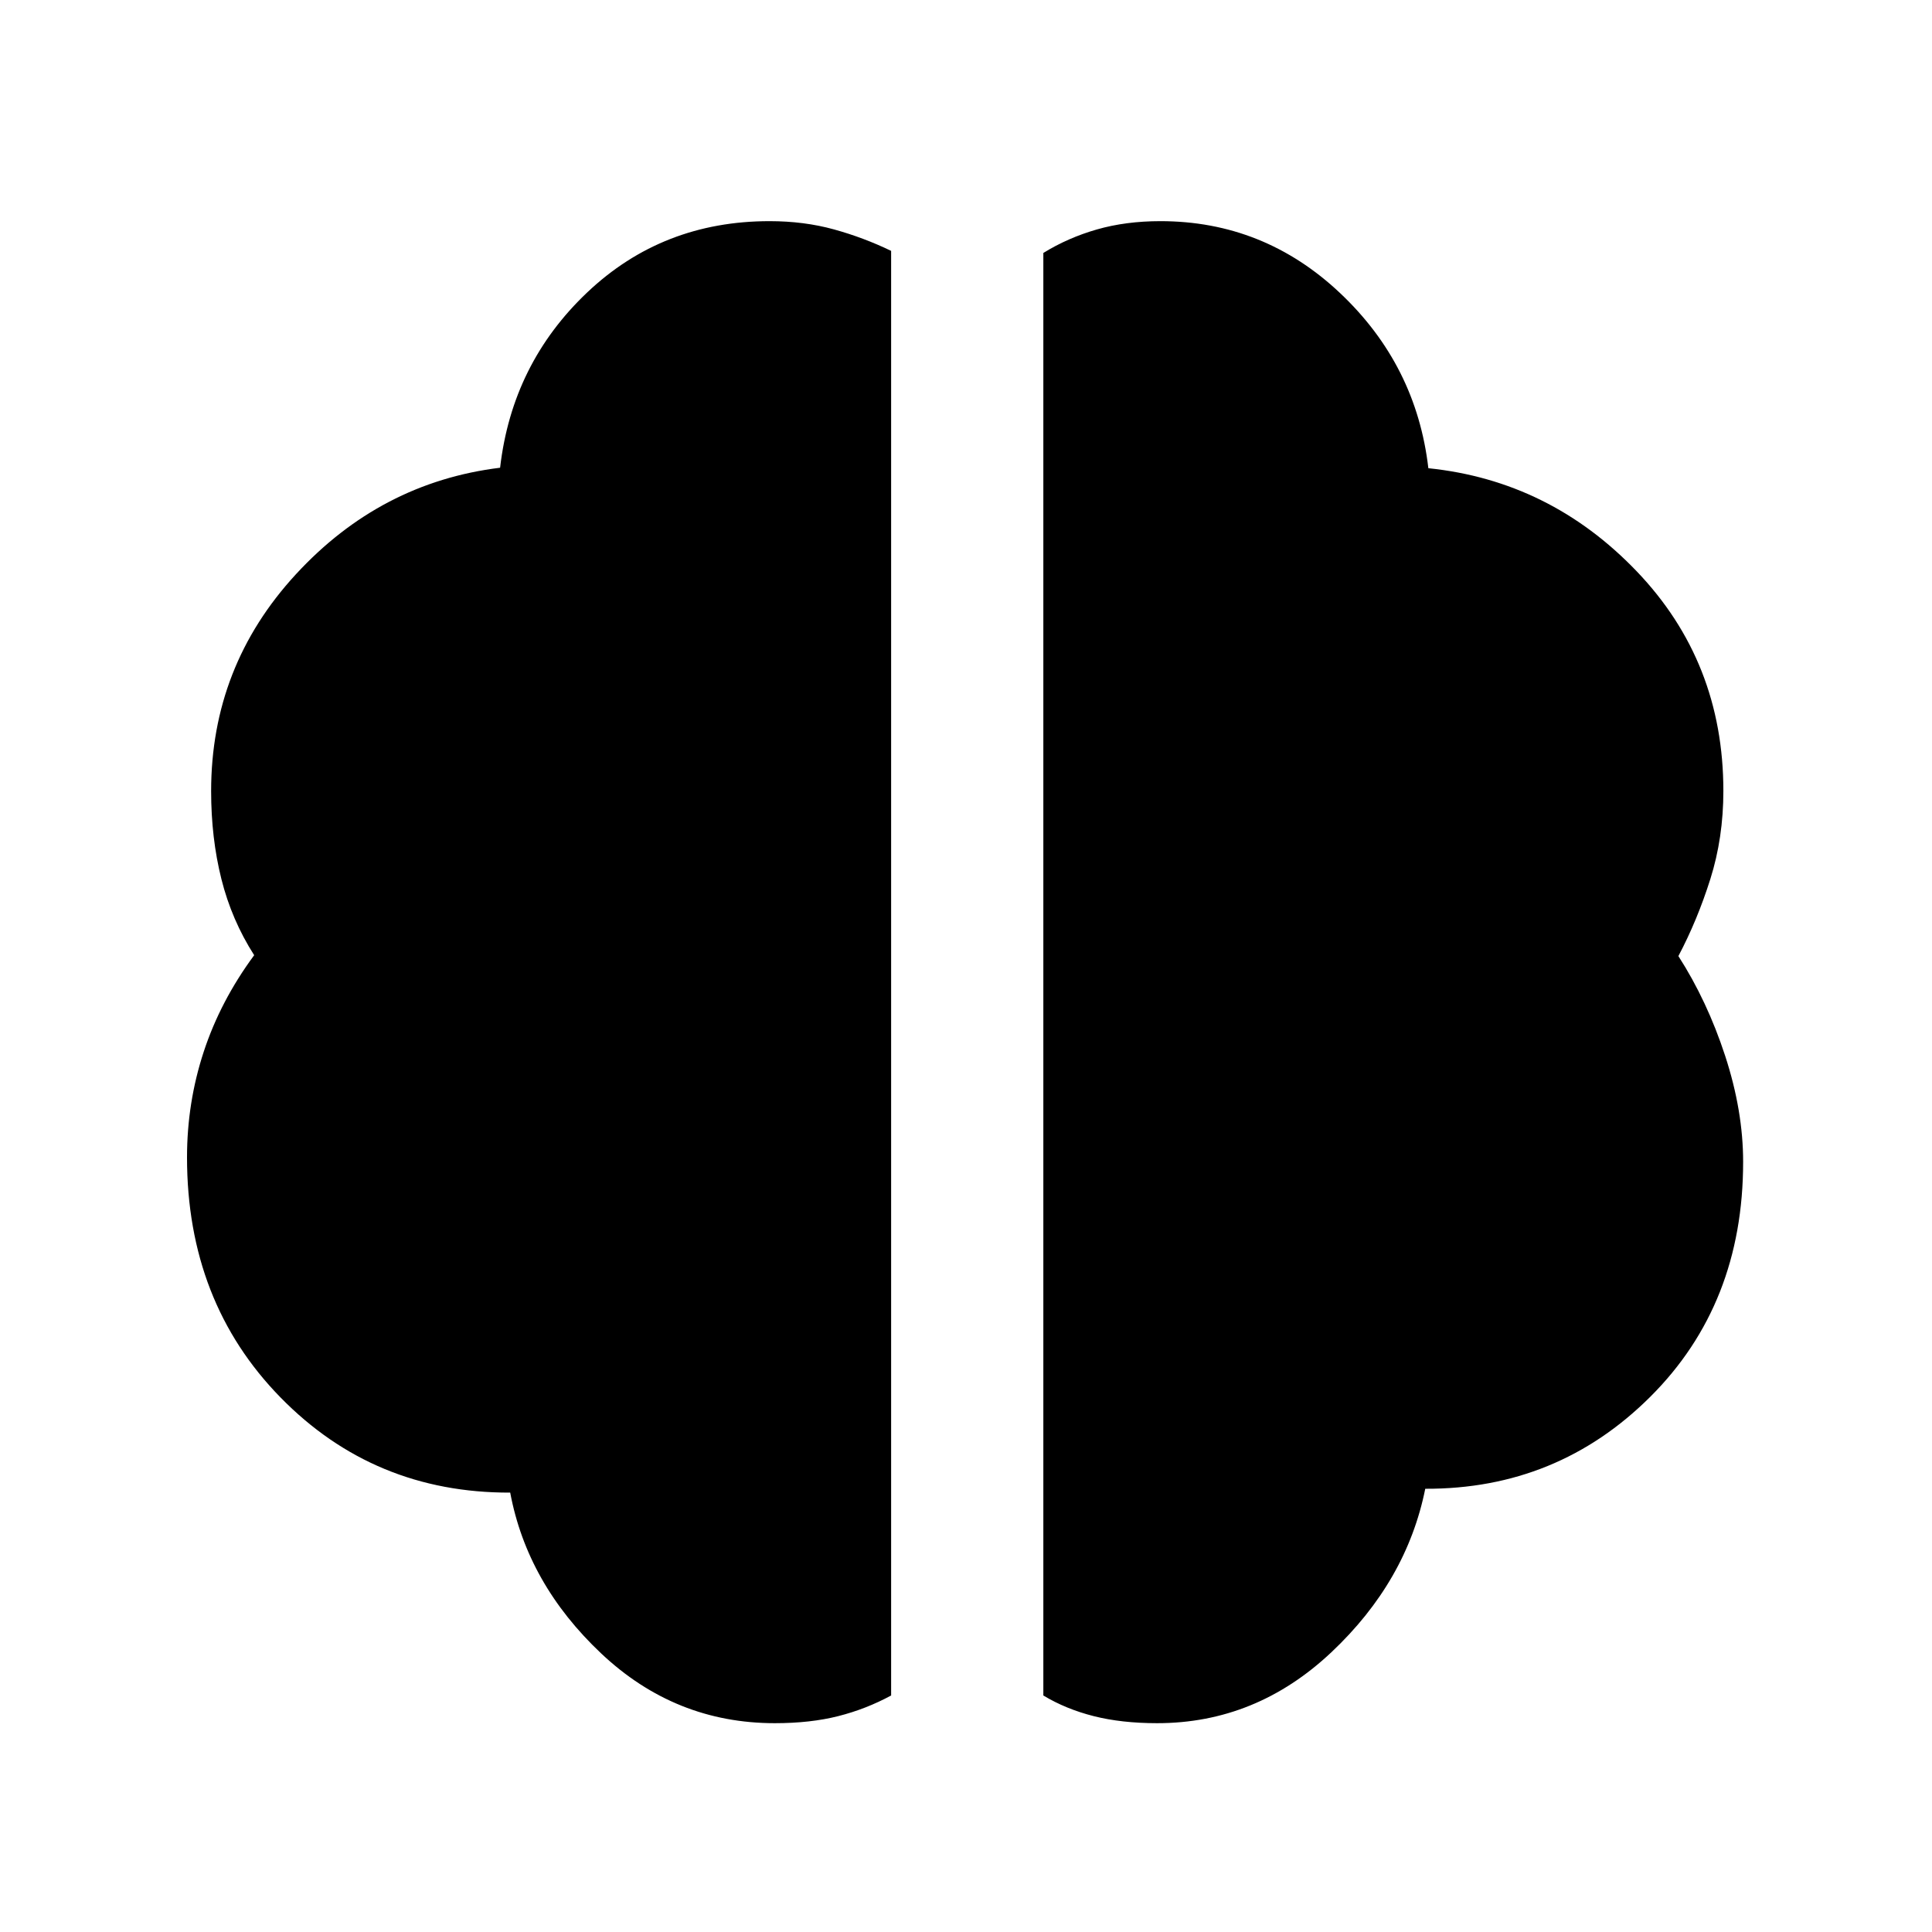 <svg xmlns="http://www.w3.org/2000/svg" height="48" viewBox="0 -960 960 960" width="48"><path d="M575-103.76q-17.69 0-31.52-3.5-13.84-3.5-25.05-10.26v-716.79q12.24-7.56 26.62-11.68 14.37-4.12 31.54-4.12 51.42 0 89.31 35.76 37.88 35.76 43.84 87 60.41 6.22 103.5 51.2 43.09 44.98 43.09 109.17 0 23.24-6.46 43.73t-15.89 38.32q14.32 22.28 23.25 49.6 8.92 27.33 8.92 52.66 0 70.75-46.12 116.71Q773.91-220 708.2-220.24q-9.24 46-46.65 81.24-37.41 35.24-86.55 35.24Zm-190 0q-49.52 0-86.26-34.64t-45.22-79.93q-67.67.2-114.13-47.28-46.46-47.48-46.46-119.3 0-27.21 8.29-52.46 8.28-25.24 25.08-48-11.19-17.48-16.29-37.84-5.1-20.36-5.1-43.7 0-61.99 42.08-107.69 42.08-45.7 101.51-52.99 5.96-51.76 43.32-87.14 37.35-35.38 90.57-35.38 17.17 0 32.01 4.1 14.85 4.11 28.4 10.67v717.82q-12.49 6.76-26.31 10.26-13.82 3.5-31.49 3.5Z"/></svg>
